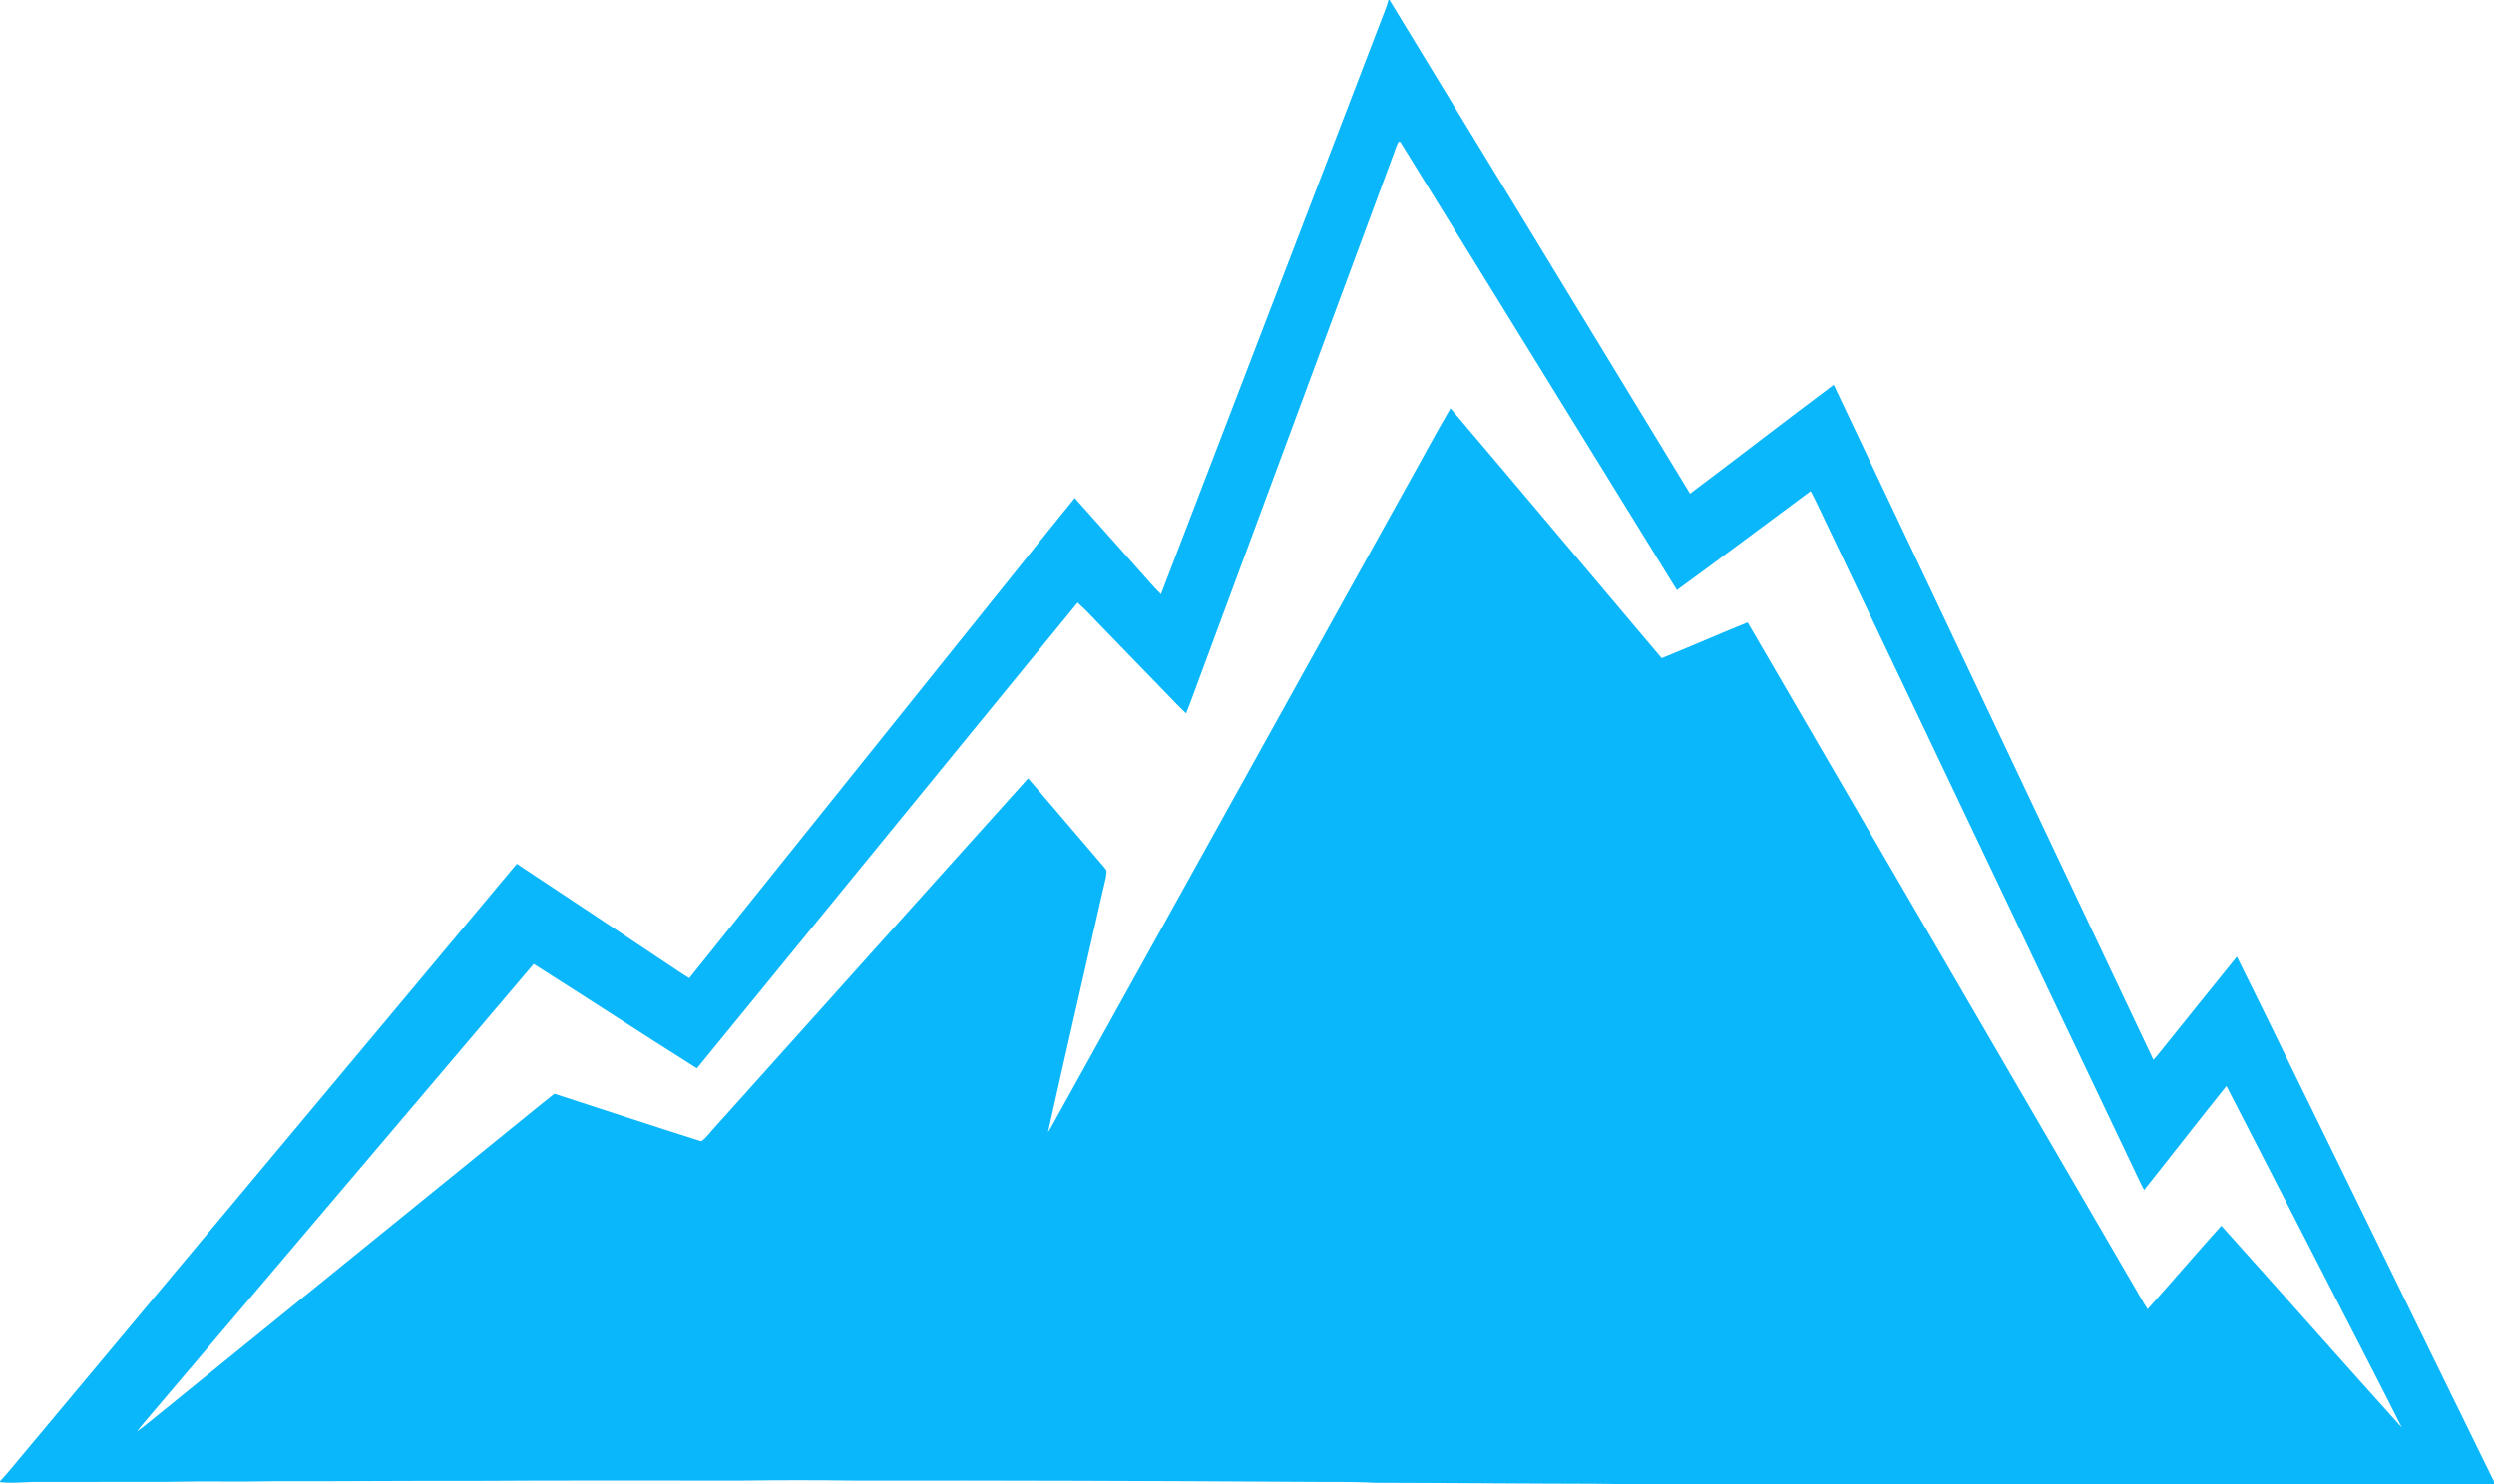 <?xml version="1.0" encoding="UTF-8" standalone="no"?>
<svg
   xmlns:osb="http://www.openswatchbook.org/uri/2009/osb"
   xmlns:dc="http://purl.org/dc/elements/1.1/"
   xmlns:cc="http://creativecommons.org/ns#"
   xmlns:rdf="http://www.w3.org/1999/02/22-rdf-syntax-ns#"
   xmlns:svg="http://www.w3.org/2000/svg"
   xmlns="http://www.w3.org/2000/svg"
   xmlns:sodipodi="http://sodipodi.sourceforge.net/DTD/sodipodi-0.dtd"
   xmlns:inkscape="http://www.inkscape.org/namespaces/inkscape"
   version="1.1"
   viewBox="0 0 1327 790"
   width="1327.0pt"
   height="790.0pt"
   id="svg12"
   sodipodi:docname="inverted_v2.svg"
   inkscape:version="0.92.4 (5da689c313, 2019-01-14)"
   enable-background="new">
  <defs
     id="defs16">
    <linearGradient
       id="linearGradient2293"
       osb:paint="solid">
      <stop
         style="stop-color:#000000;stop-opacity:1;"
         offset="0"
         id="stop2291" />
    </linearGradient>
    <linearGradient
       id="linearGradient2287"
       osb:paint="solid">
      <stop
         style="stop-color:#ffffff;stop-opacity:1;"
         offset="0"
         id="stop2285" />
    </linearGradient>
    <linearGradient
       id="linearGradient2279"
       osb:paint="solid">
      <stop
         style="stop-color:#ffffff;stop-opacity:1;"
         offset="0"
         id="stop2277" />
    </linearGradient>
  </defs>
  <sodipodi:namedview
     pagecolor="#ffffff"
     bordercolor="#666666"
     borderopacity="1"
     objecttolerance="10"
     gridtolerance="10"
     guidetolerance="10"
     inkscape:pageopacity="0"
     inkscape:pageshadow="2"
     inkscape:window-width="1920"
     inkscape:window-height="1027"
     id="namedview14"
     showgrid="false"
     inkscape:zoom="0.64204974"
     inkscape:cx="851.64454"
     inkscape:cy="537.20018"
     inkscape:window-x="-8"
     inkscape:window-y="10"
     inkscape:window-maximized="1"
     inkscape:current-layer="svg12" />
  <path
     style="display:inline;fill:#0ab7fb;stroke-width:1.333;fill-opacity:1"
     d="M 985 0 C 983.76 4.907 981.667 9.706 979.867 14.439 C 927.747 150.159 875.76 285.986 823.6 421.68 C 820.653 418.84 817.947 415.799 815.254 412.732 C 797.654 392.959 780.147 373.107 762.467 353.414 C 736.613 385.254 711.093 417.414 685.359 449.348 C 619.946 530.974 554.4 612.493 489.014 694.133 C 483.68 690.933 478.573 687.401 473.387 683.947 C 437.84 660.267 402.267 636.533 366.641 612.986 C 247.974 754.786 129.373 896.88 10.773 1038.76 C 7.267 1042.986 3.773 1047.199 0 1051.199 L 0 1051.76 C 9.413 1052.933 18.587 1051.426 28 1051.666 C 58.227 1051.746 88.439 1051.494 118.666 1051.574 C 144.426 1051.001 170.201 1051.679 195.961 1051.119 C 242.214 1051.266 288.413 1050.746 334.666 1050.906 C 398.639 1050.466 462.679 1050.76 526.666 1050.693 C 552.879 1050.333 579.121 1050.32 605.334 1050.693 C 711.707 1050.56 817.64 1050.894 924 1051.574 C 940.893 1051.801 957.799 1051.293 974.666 1052.227 C 1027.146 1052.307 1079.56 1052.854 1132 1052.934 C 1153.867 1053.467 1175.788 1052.721 1197.654 1053.334 L 1769.334 1053.334 L 1769.334 1051.373 C 1730.721 972.8 1692.348 894.066 1653.881 815.426 C 1631.494 769.959 1609.493 724.253 1586.92 678.893 C 1570.747 698.746 1554.826 718.801 1538.732 738.721 C 1535.066 743.241 1531.654 747.786 1527.707 752.066 C 1452.107 592.426 1376.573 432.667 1300.893 273.08 C 1266.733 298.547 1233.066 324.747 1198.973 350.32 C 1127.893 233.587 1056.773 116.787 985.773 0 L 985 0 z M 992.754 100.488 C 993.234 100.578 993.654 100.953 994.014 101.613 C 1059.227 207.32 1124.414 313.053 1189.654 418.746 C 1221.454 395.613 1252.866 371.879 1284.52 348.506 C 1287.106 353.213 1289.387 358.081 1291.693 362.947 C 1365.347 517.734 1439.066 672.494 1512.76 827.268 C 1515.506 833.054 1518.092 838.799 1521.119 844.439 C 1540.706 819.959 1559.84 795.067 1579.52 770.641 C 1604.893 819.707 1630.04 868.919 1655.293 918.039 C 1671.48 949.746 1688.066 981.32 1703.973 1013.146 C 1661.119 965.6 1618.706 917.426 1575.893 869.826 C 1558.266 889.373 1541.173 909.414 1523.613 929.027 C 1520.68 924.561 1518.053 919.906 1515.387 915.279 C 1423.533 757.399 1331.652 599.534 1239.812 441.654 C 1219.412 449.948 1199.239 458.813 1178.826 467.066 C 1128.84 408.026 1079.146 348.693 1029.053 289.746 C 1018.253 308.199 1008.239 327.12 997.746 345.76 C 915.093 494.653 832.454 643.56 749.801 792.467 C 747.761 796.187 745.814 799.907 743.494 803.414 C 756.161 746.481 769.373 689.561 782.227 632.654 C 783.187 628.041 784.773 623.361 785.053 618.654 C 785.173 617.161 783.48 615.814 782.693 614.654 C 764.84 593.961 747.266 573.001 729.359 552.348 C 655.093 634.854 581.04 717.587 506.854 800.16 C 503.814 803.307 501.134 807.56 497.414 809.854 C 462.761 798.894 427.906 787.319 393.293 776.133 C 388.8 779.573 384.453 783.186 380.053 786.732 C 287.799 861.586 195.533 936.426 103.293 1011.293 C 101.32 1012.88 99.281 1014.374 97.188 1015.801 C 99.668 1012.507 102.347 1009.481 105 1006.334 C 196.213 898.921 287.387 791.466 378.613 684.066 C 417.267 708.64 455.681 733.666 494.414 758.119 C 584.441 647.972 674.507 537.814 764.494 427.641 C 770.601 433.001 775.999 439.174 781.732 444.934 C 796.946 460.827 812.426 476.454 827.68 492.32 C 832.226 497 836.599 501.801 841.426 506.188 C 844.146 499.627 846.466 492.96 848.973 486.293 C 895.453 360.826 942 235.386 988.467 109.906 C 989.707 106.826 990.521 103.334 992.254 100.494 C 992.427 100.461 992.594 100.458 992.754 100.488 z "
     transform="scale(0.75)"
     id="path4" />
</svg>
